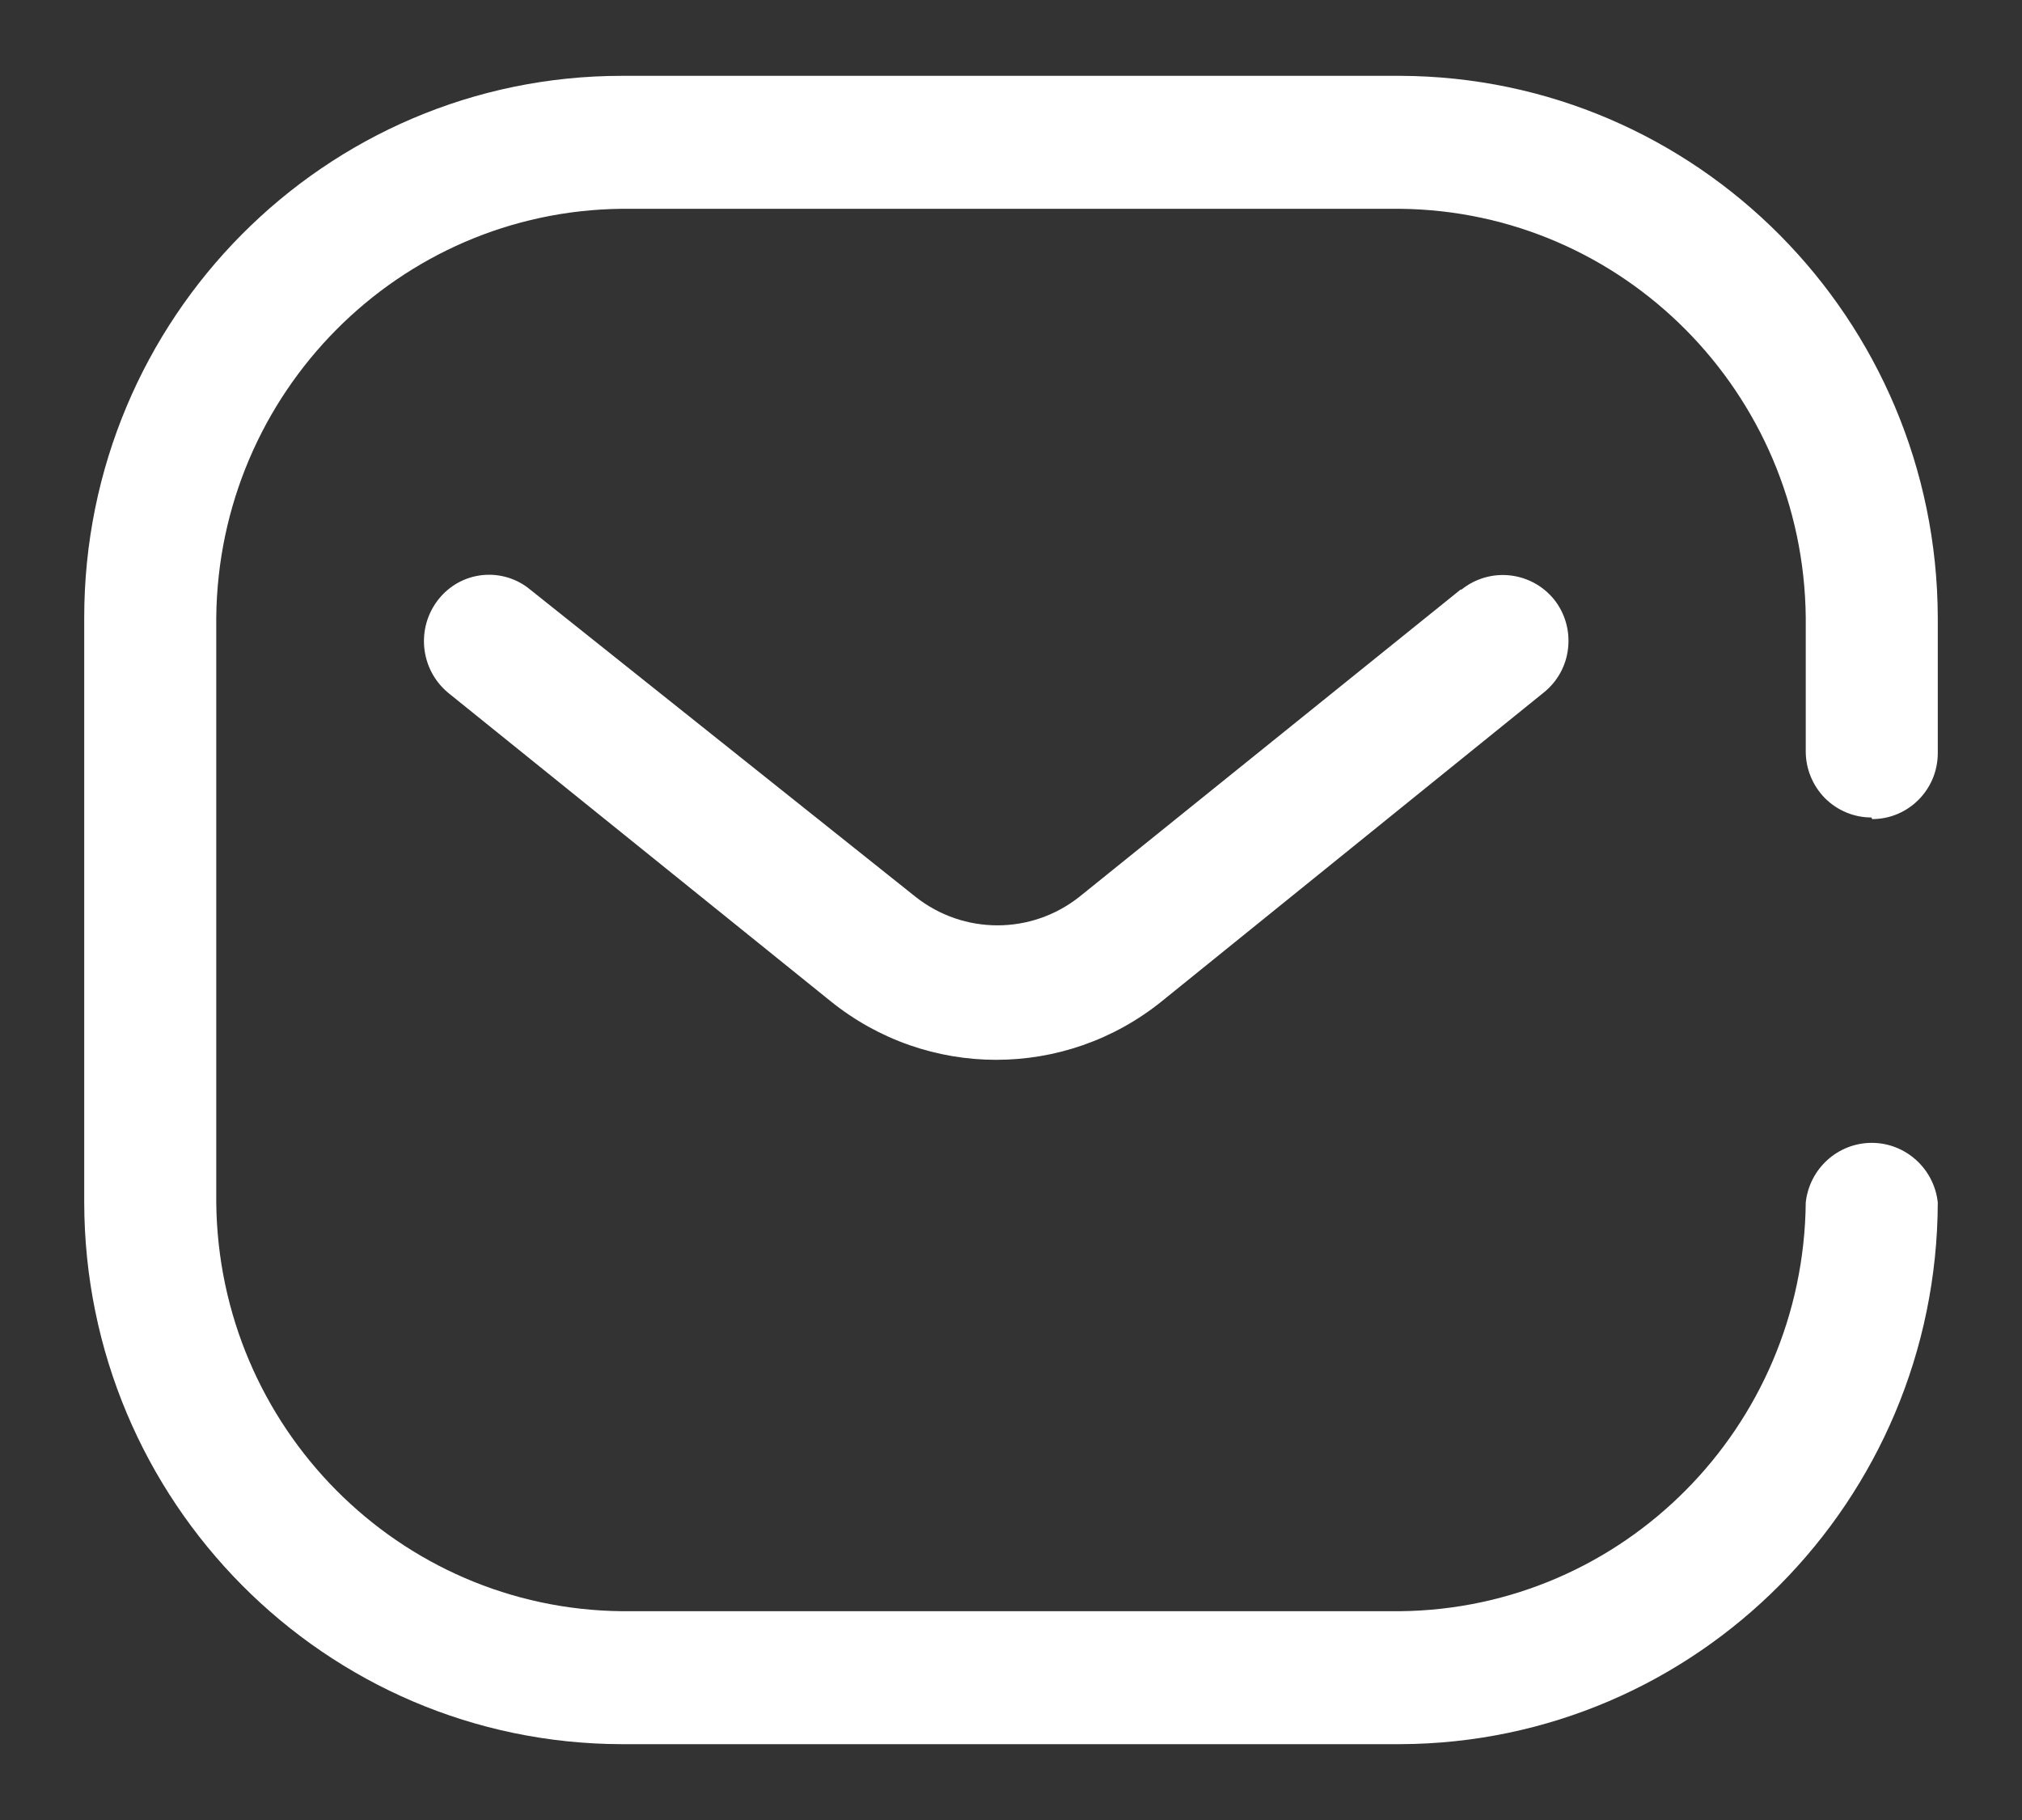 <svg width="20" height="18" viewBox="0 0 20 18" fill="none" xmlns="http://www.w3.org/2000/svg">
<rect x="0" y="0" width="20" height="18" fill="#333333" stroke="none"/>
<path fill-rule="evenodd" clip-rule="evenodd" d="M19.167 7.448C19.167 7.809 18.876 8.101 18.518 8.101L18.51 8.085C18.338 8.085 18.173 8.016 18.051 7.894C17.93 7.771 17.861 7.605 17.861 7.432V6.108C17.839 3.885 16.055 2.087 13.847 2.065H6.152C3.945 2.087 2.161 3.885 2.139 6.108V11.892C2.161 14.115 3.945 15.913 6.152 15.935H13.847C16.055 15.913 17.839 14.115 17.861 11.892C17.898 11.557 18.179 11.303 18.514 11.303C18.848 11.303 19.13 11.557 19.167 11.892C19.158 14.847 16.781 17.241 13.847 17.25H6.152C3.217 17.245 0.838 14.849 0.833 11.892V6.108C0.833 3.149 3.215 0.75 6.152 0.75H13.847C16.781 0.759 19.158 3.153 19.167 6.108V7.448ZM10.677 8.869L14.447 5.831H14.456C14.736 5.606 15.144 5.649 15.372 5.929C15.48 6.065 15.53 6.239 15.51 6.412C15.491 6.586 15.403 6.744 15.266 6.852L11.496 9.899C10.537 10.676 9.171 10.676 8.212 9.899L4.433 6.852C4.156 6.622 4.113 6.212 4.336 5.929C4.443 5.793 4.599 5.706 4.77 5.688C4.941 5.67 5.112 5.721 5.244 5.831L9.055 8.869C9.531 9.246 10.201 9.246 10.677 8.869Z" fill="white"/>
</svg>

